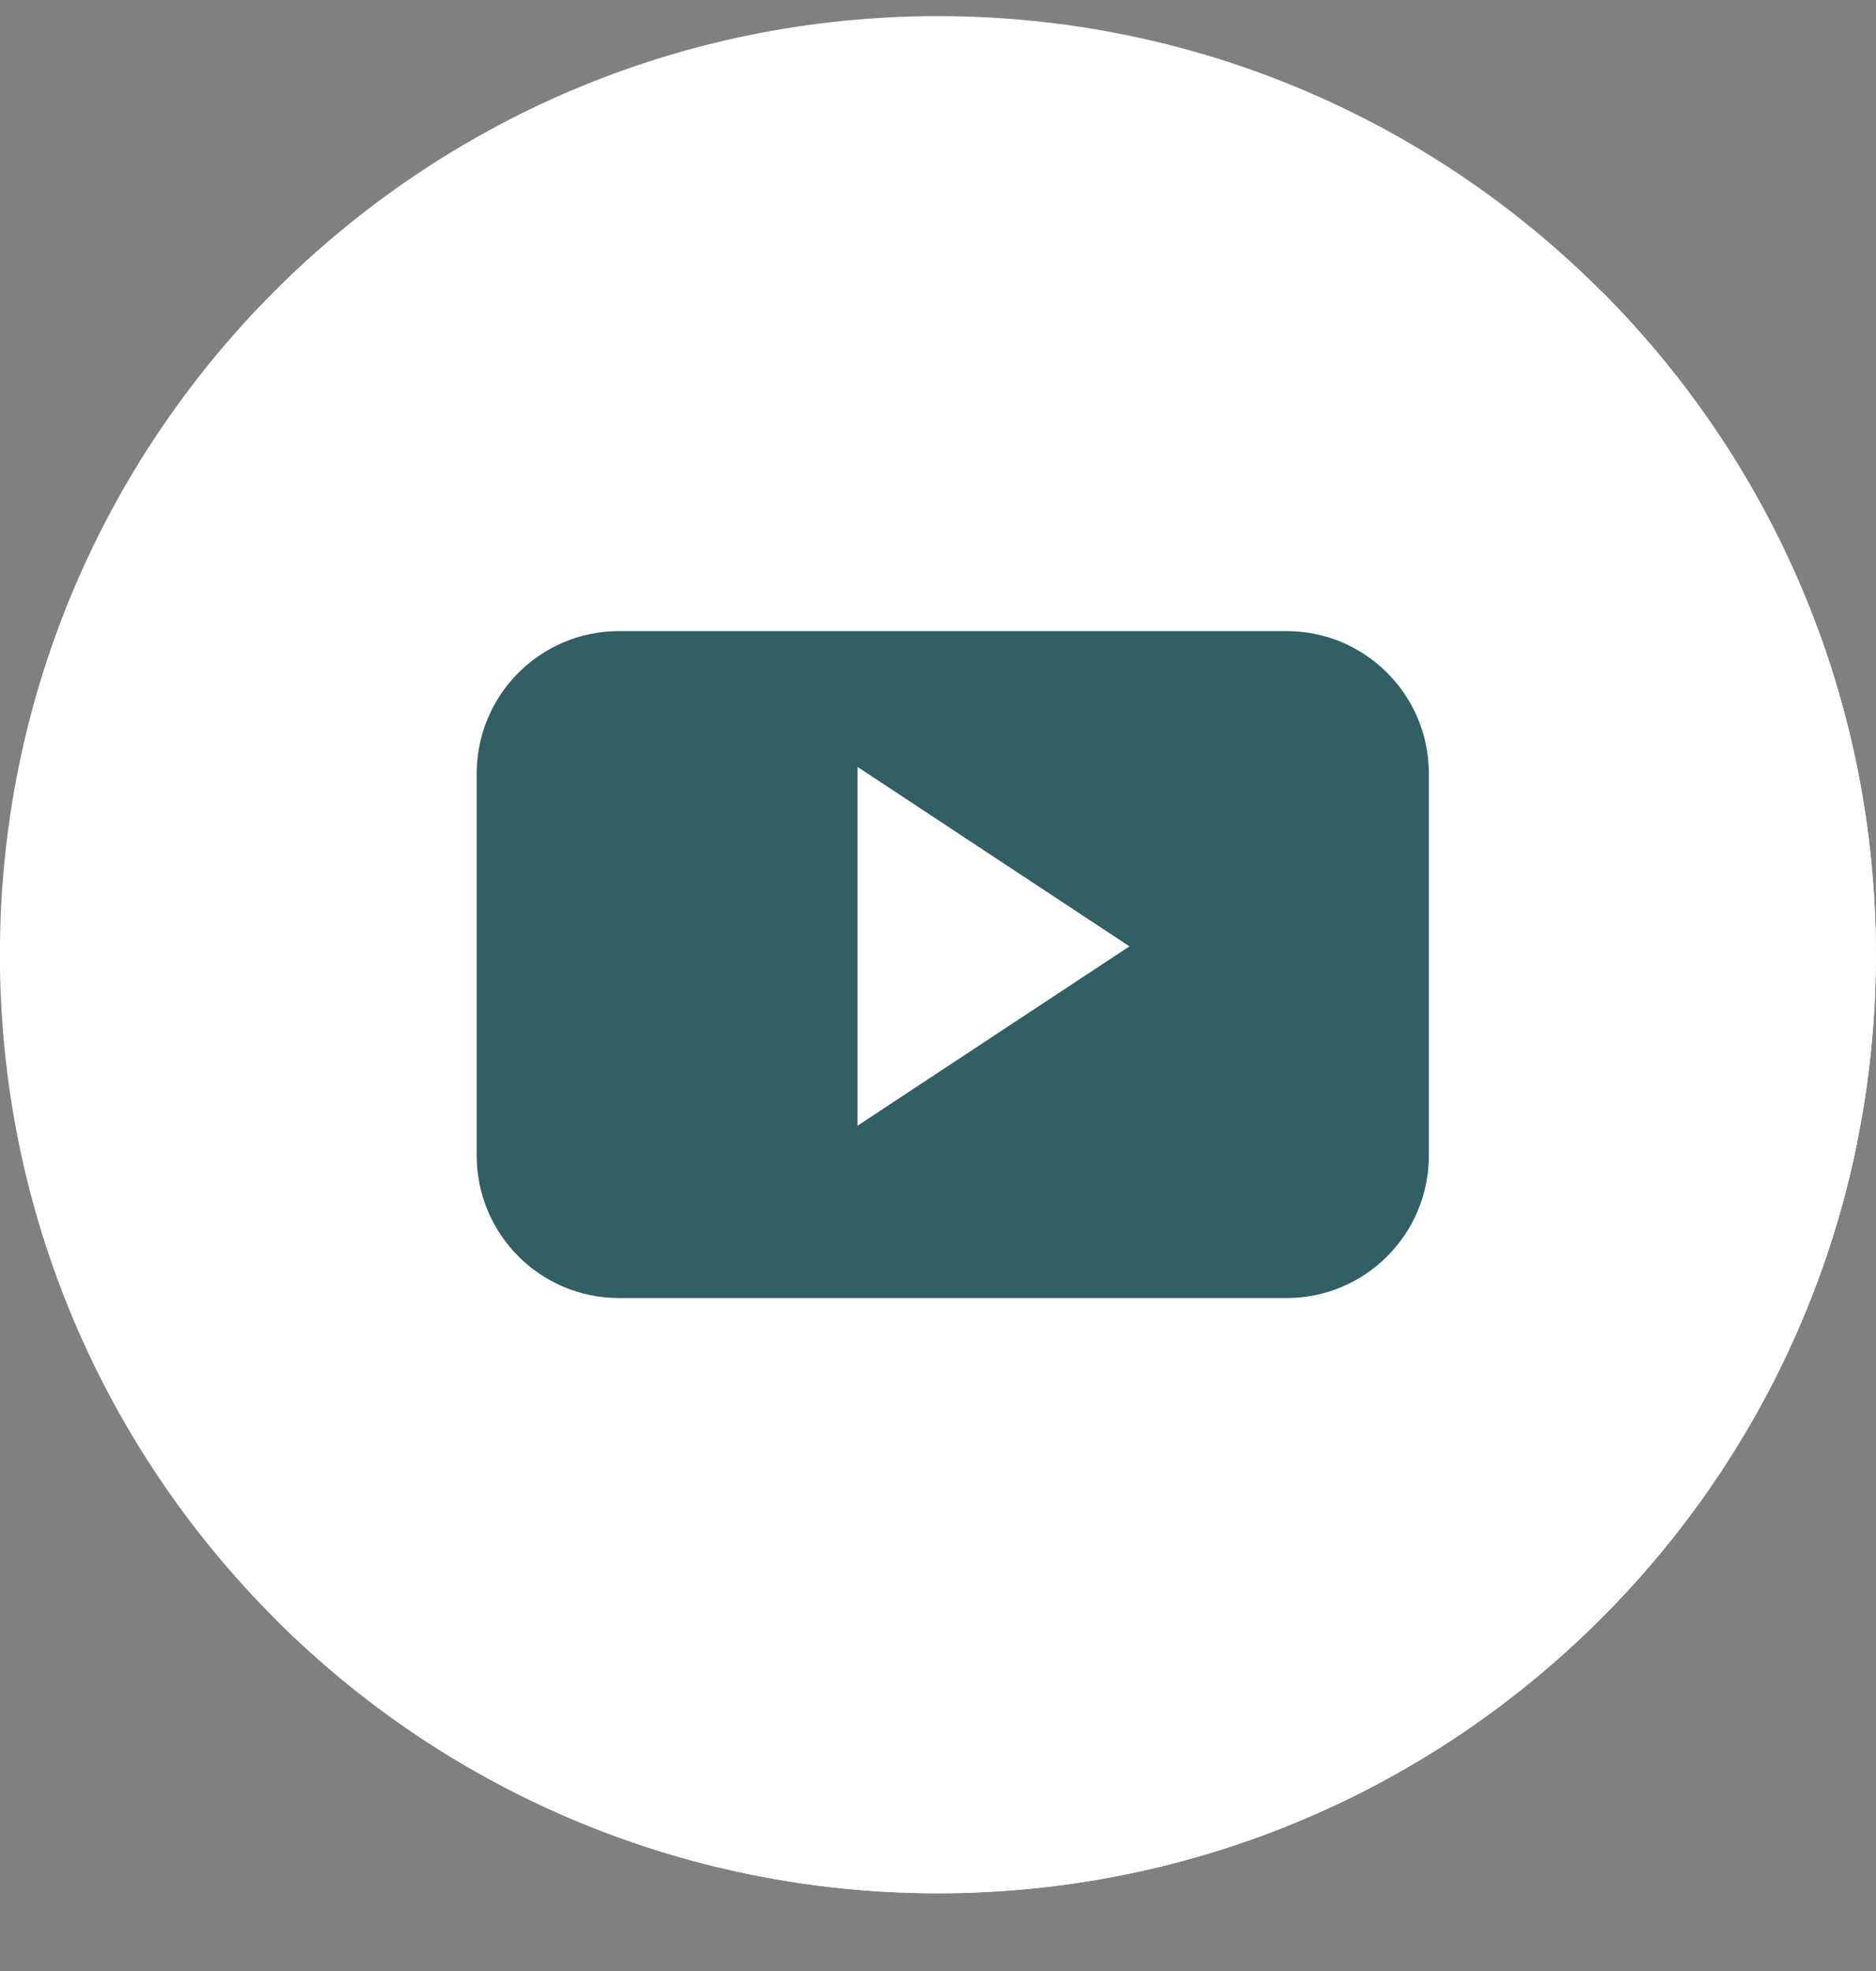 <svg width="20" height="21" viewBox="0 0 20 21" fill="none" xmlns="http://www.w3.org/2000/svg">
<rect x="0" y="0" width="20" height="21" fill="#808080" stroke="none"/>
<g clip-path="url(#clip0_57_395)">
<path d="M9.999 20.172C15.522 20.172 19.999 15.695 19.999 10.172C19.999 4.649 15.522 0.172 9.999 0.172C4.476 0.172 -0.001 4.649 -0.001 10.172C-0.001 15.695 4.476 20.172 9.999 20.172Z" fill="white"/>
<path d="M17.07 3.1C20.975 7.005 20.975 13.337 17.07 17.243C13.165 21.148 6.832 21.148 2.927 17.243L17.07 3.1Z" fill="white"/>
<path d="M19.799 12.175L14.85 7.225L9.012 7.89L5.481 13.356L12.079 19.954C15.958 19.133 19.008 16.065 19.799 12.175Z" fill="white"/>
<path d="M15.233 8.242C15.233 7.404 14.554 6.724 13.716 6.724H6.599C5.761 6.724 5.082 7.404 5.082 8.242V12.312C5.082 13.15 5.761 13.83 6.599 13.83H13.716C14.554 13.83 15.233 13.15 15.233 12.312V8.242H15.233ZM9.142 11.994V8.171L12.041 10.083L9.142 11.994Z" fill="#305F64"/>
</g>
<defs>
<clipPath id="clip0_57_395">
<rect width="20" height="20" fill="white" transform="translate(-0.001 0.172)"/>
</clipPath>
</defs>
</svg>
